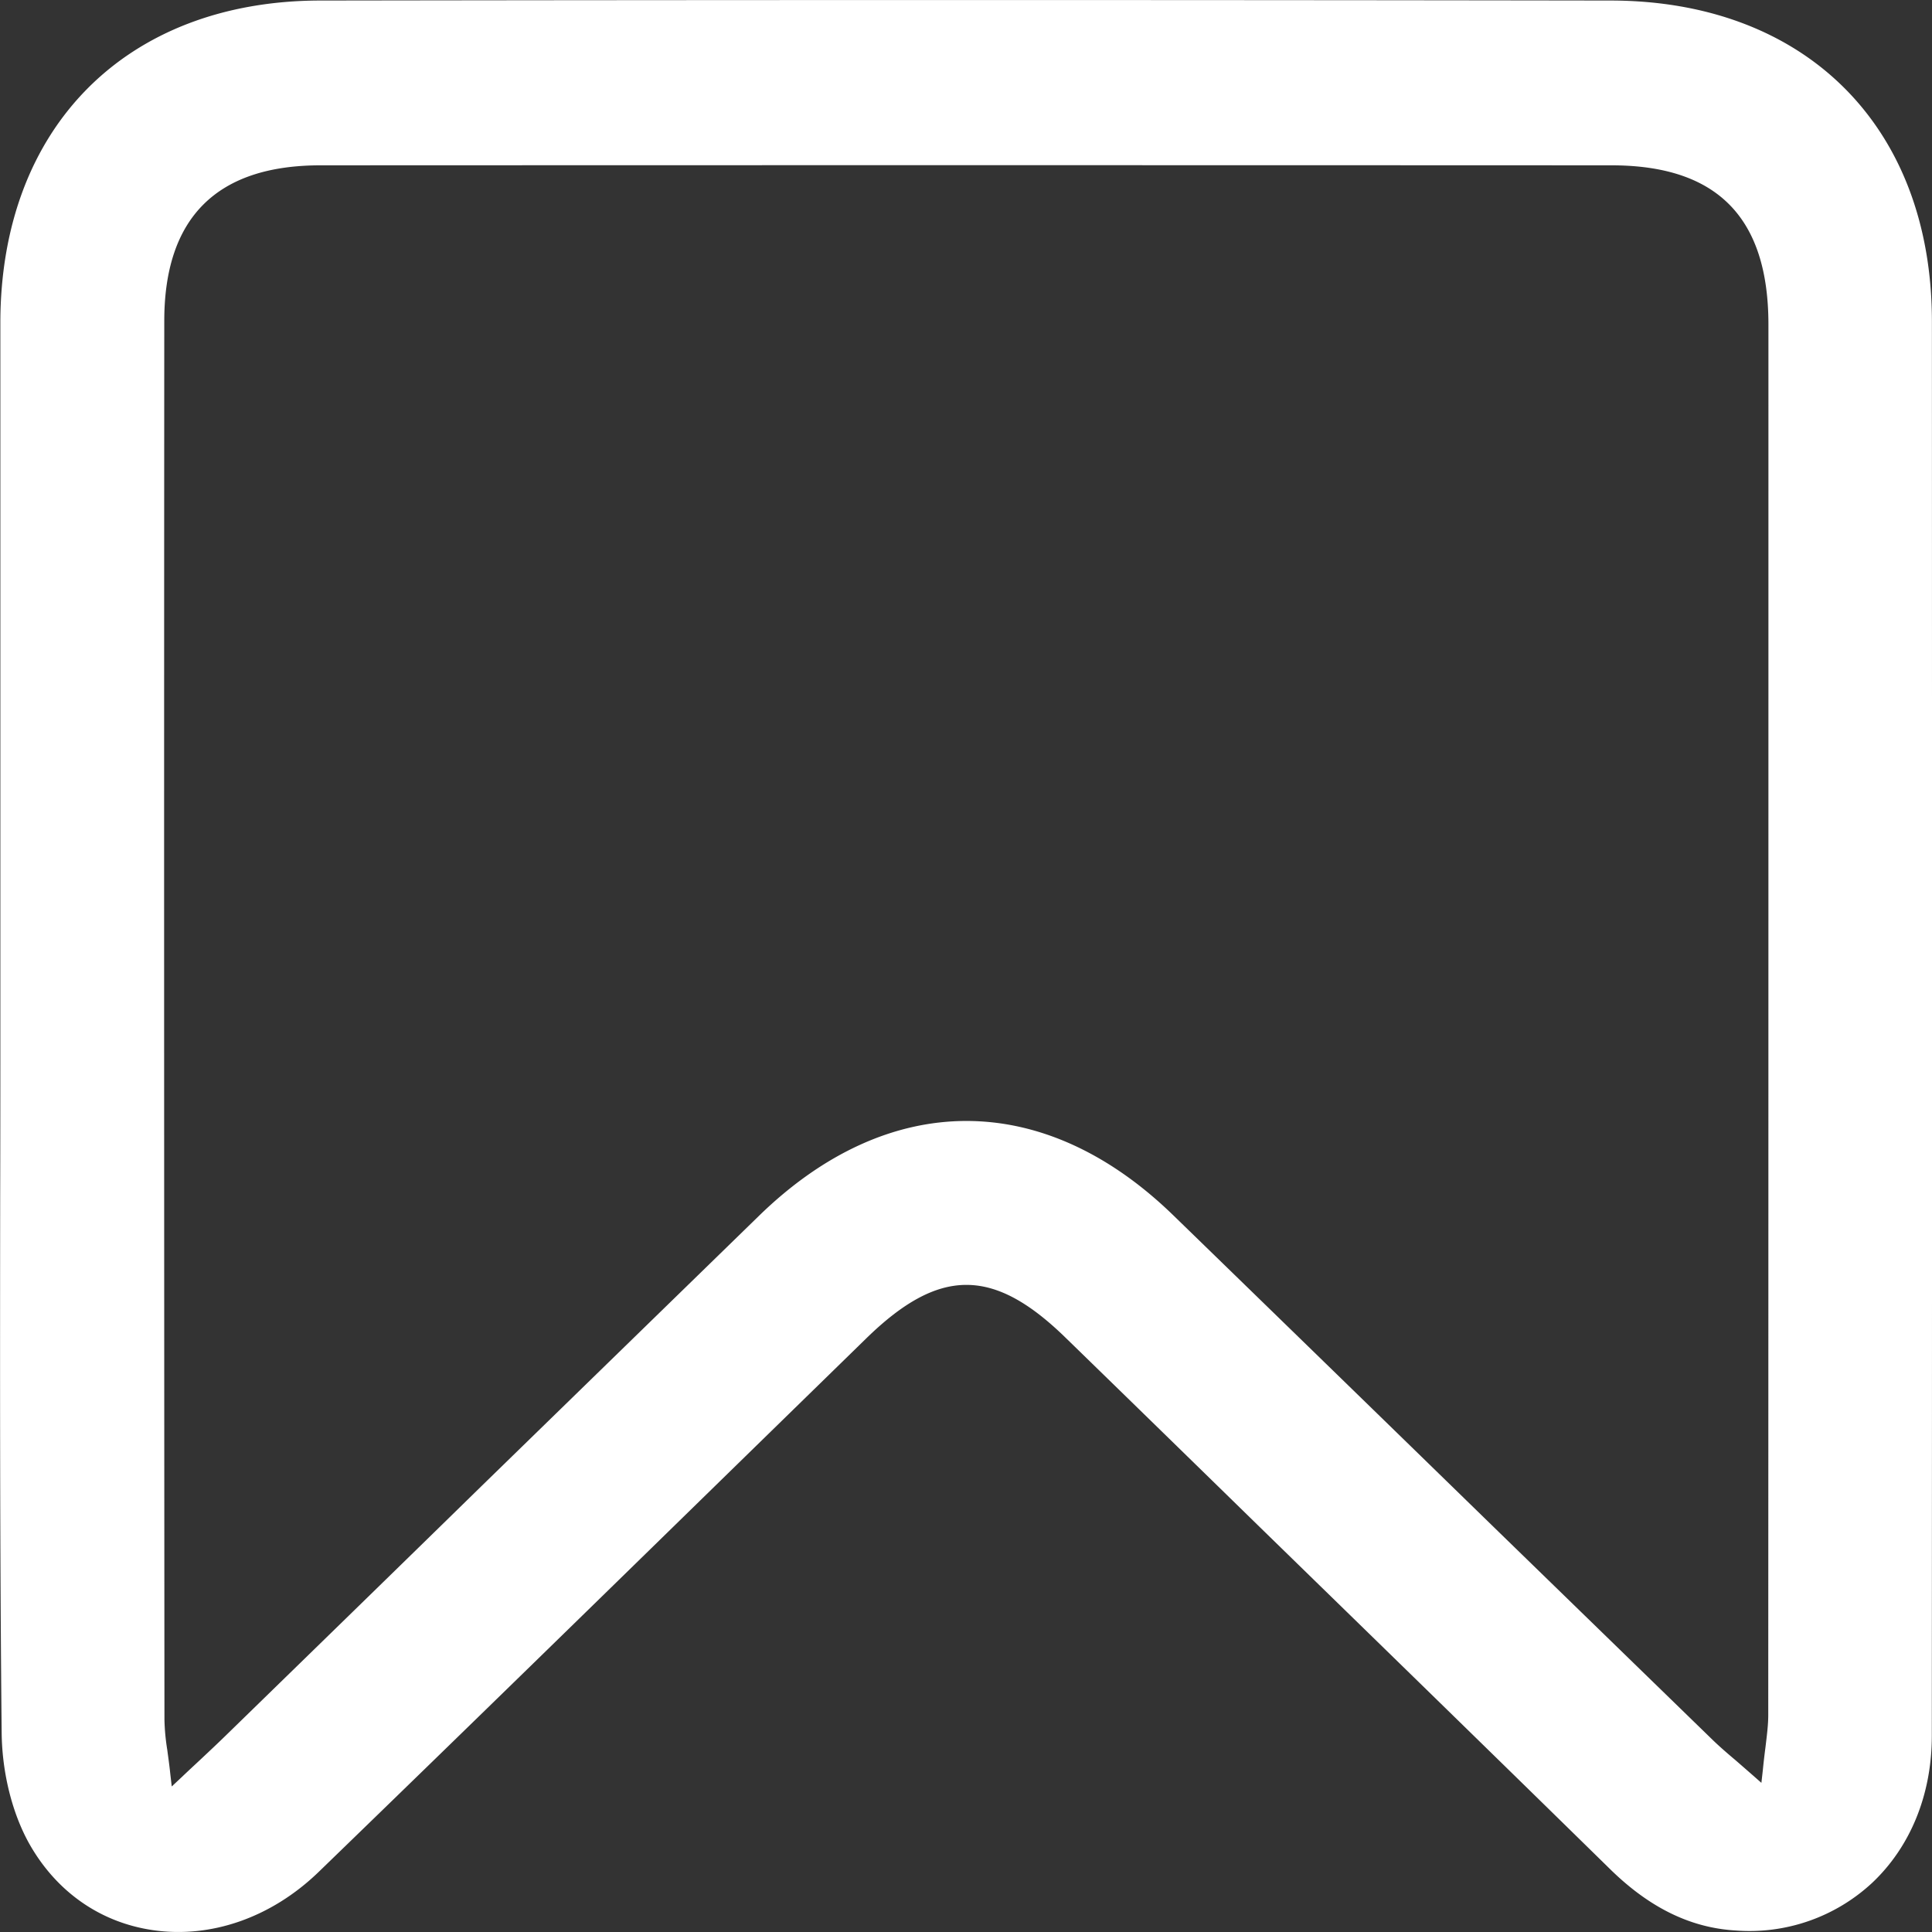 <svg xmlns="http://www.w3.org/2000/svg" width="21.981" height="21.981"><rect width="100%" height="100%" fill="#333333" stroke="none"/><path d="M21.98 3.652C21.977 1.441 20.544.01 18.328.006a4857.254 4857.254 0 0 0-14.69 0C1.434.012.007 1.449.004 3.669V11.603c0 .675 0 1.35-.002 2.025-.002 1.996-.004 4.06.017 6.09.005.453.12.91.312 1.255.309.55.81.9 1.41.987.661.096 1.347-.144 1.882-.66 1.624-1.572 3.268-3.178 4.859-4.732l1.375-1.342c.83-.809 1.445-.81 2.271-.002.739.719 1.476 1.438 2.213 2.158 1.306 1.273 2.659 2.591 3.984 3.89.447.436.913.663 1.426.692a2.05 2.05 0 0 0 1.549-.542c.438-.413.679-1.007.679-1.675.003-4.686.003-9.65.001-16.095Zm-1.862 15.859c0 .115-.015.228-.032.371-.01.076-.02.16-.03.26l-.016.142-.108-.095a57.149 57.149 0 0 0-.187-.163c-.101-.085-.18-.154-.255-.226l-2.522-2.452a3299.122 3299.122 0 0 0-3.62-3.522c-1.475-1.432-3.238-1.43-4.713.007l-3.154 3.072c-.97.949-1.943 1.896-2.916 2.844-.082.08-.165.158-.28.266-.063.059-.136.126-.223.209l-.108.101-.017-.147c-.011-.106-.024-.193-.034-.27a2.448 2.448 0 0 1-.032-.344c-.004-5.458-.005-10.812-.002-15.912 0-1.175.597-1.771 1.777-1.771 4.737-.002 9.679-.002 14.688 0 1.201 0 1.785.592 1.786 1.808 0 5.828 0 11.004-.002 15.822Z" fill="#fff" fill-rule="evenodd" data-name="Path 36"/></svg>